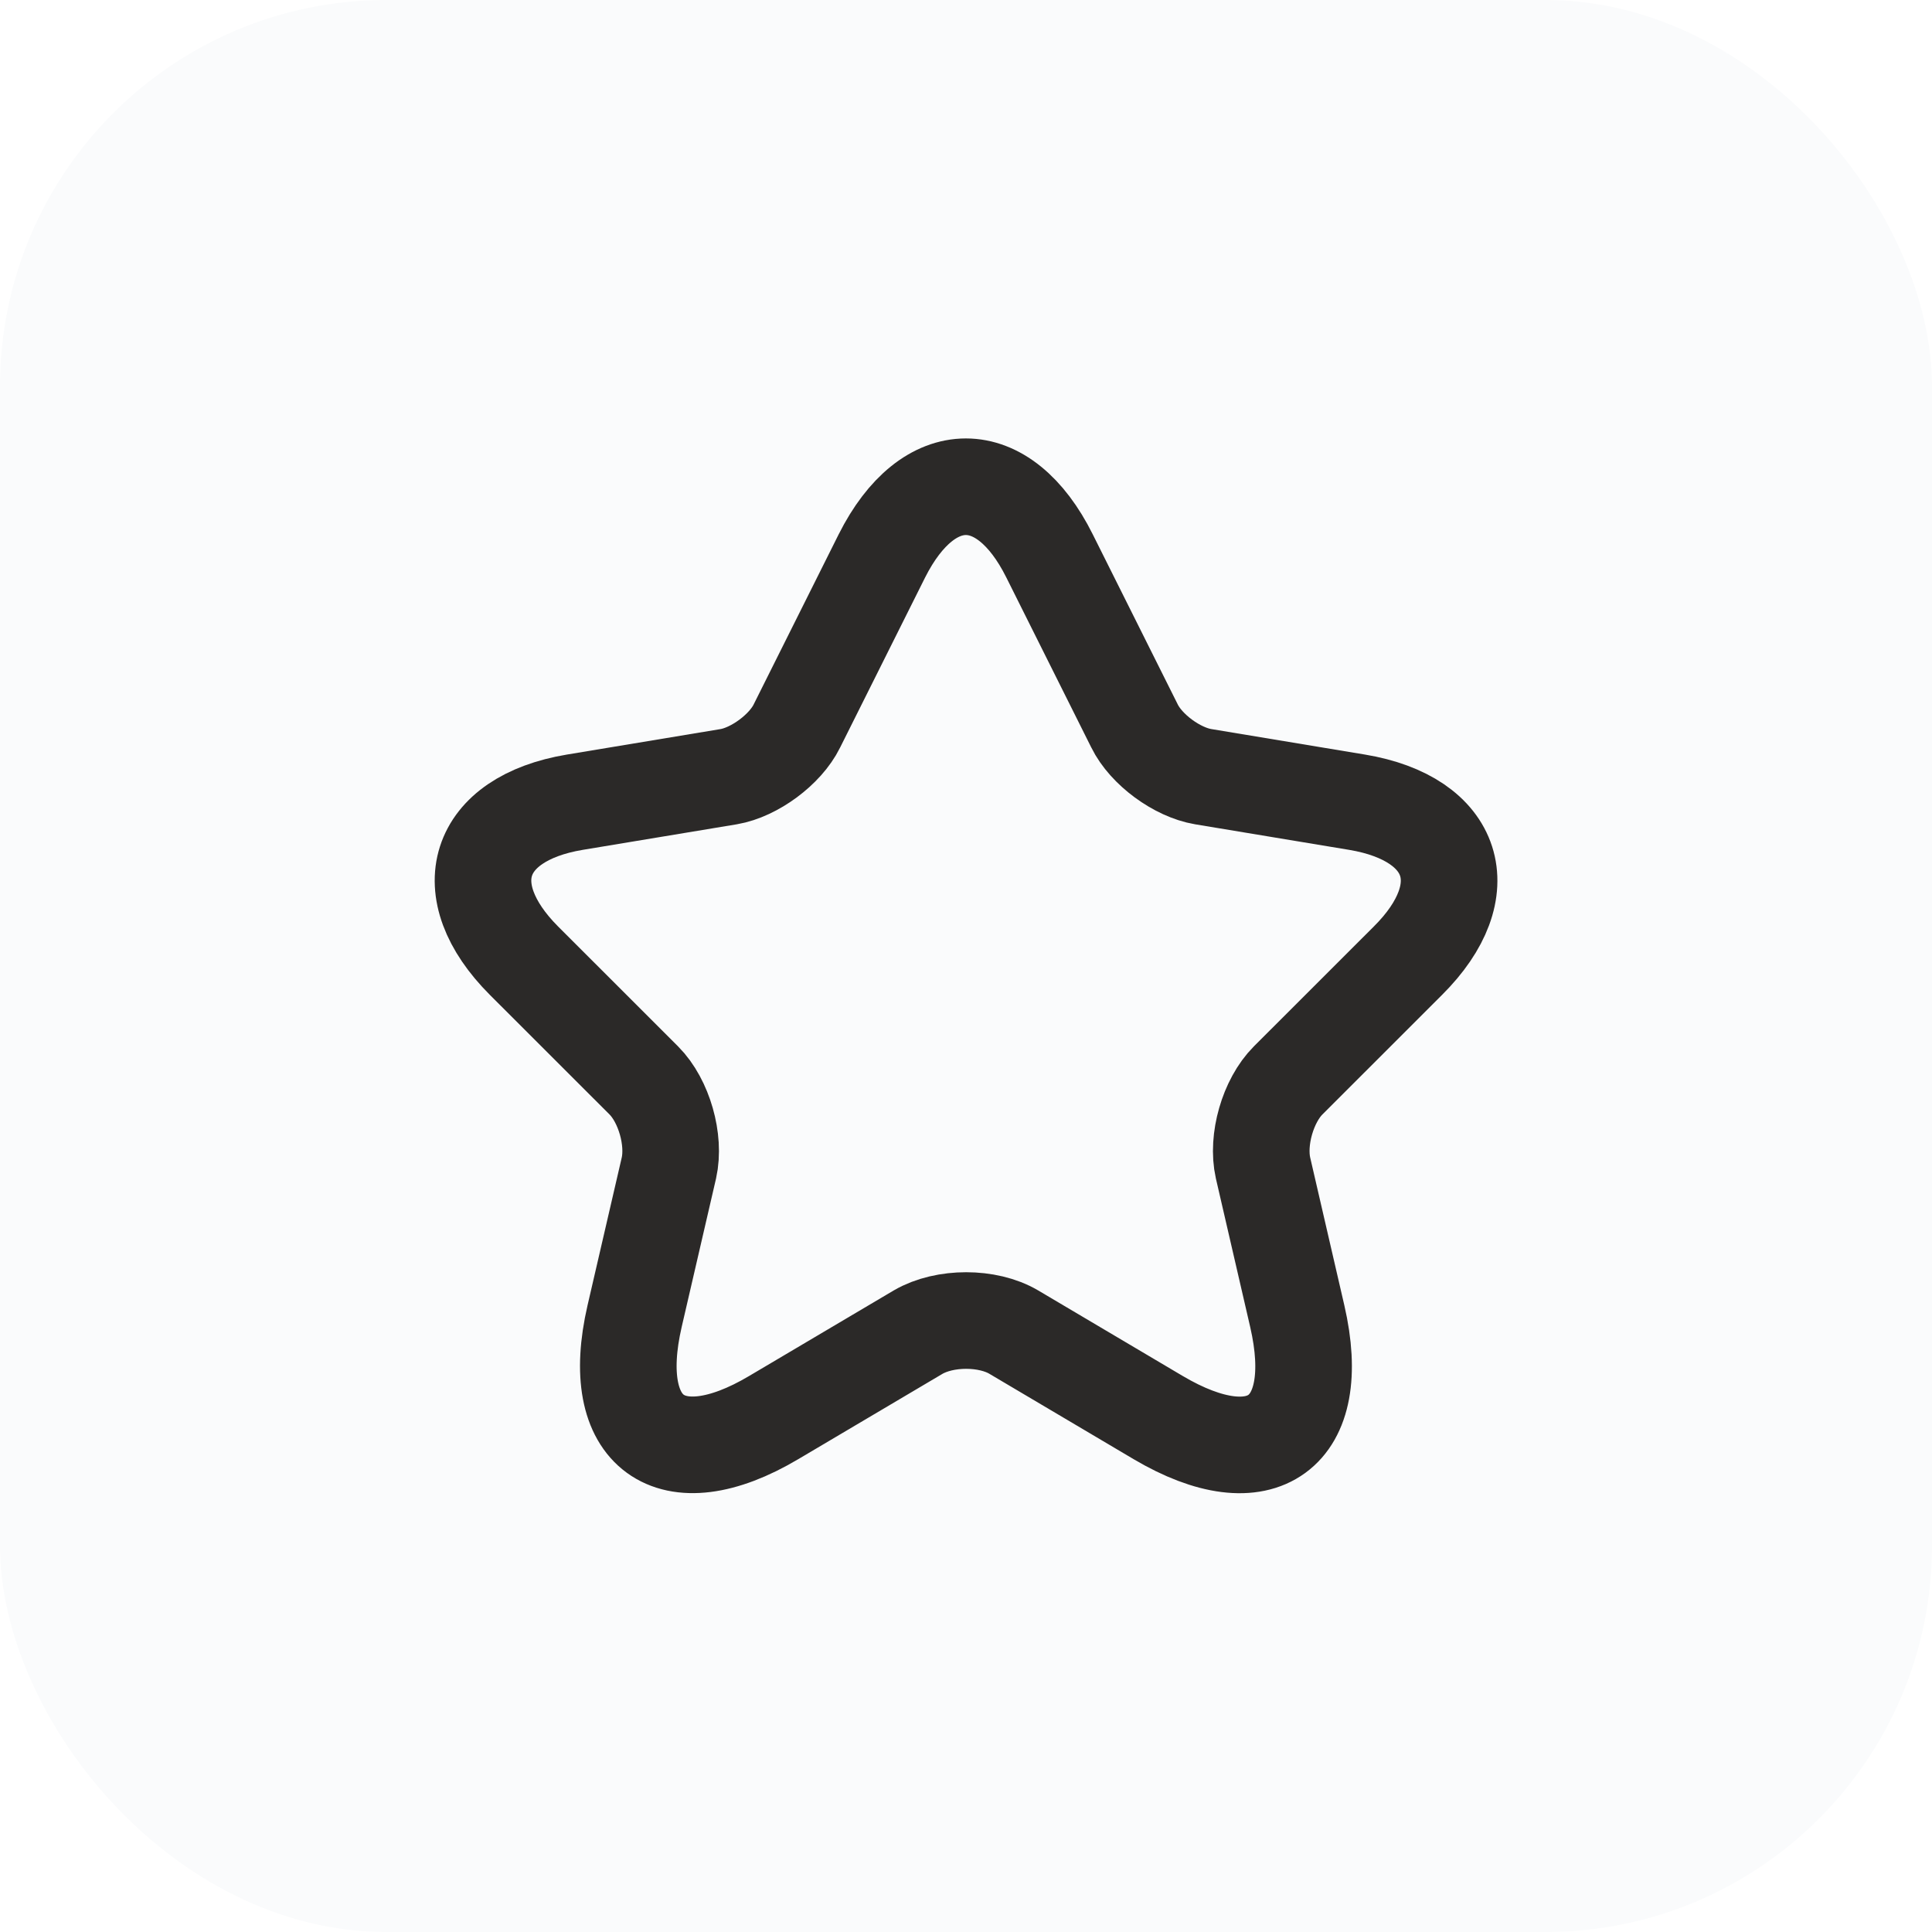 <svg width="30" height="30" viewBox="0 0 30 30" fill="none" xmlns="http://www.w3.org/2000/svg">
<g filter="url(#filter0_b_5_6298)">
<rect width="30" height="30" rx="6" fill="#FAFBFC"/>
<path d="M16.297 8.632L17.617 11.273C17.797 11.64 18.277 11.992 18.682 12.06L21.074 12.457C22.604 12.713 22.964 13.822 21.862 14.918L20.002 16.777C19.687 17.093 19.514 17.7 19.612 18.135L20.144 20.438C20.564 22.26 19.597 22.965 17.984 22.012L15.742 20.685C15.337 20.445 14.669 20.445 14.257 20.685L12.014 22.012C10.409 22.965 9.434 22.253 9.854 20.438L10.387 18.135C10.484 17.7 10.312 17.093 9.997 16.777L8.137 14.918C7.042 13.822 7.394 12.713 8.924 12.457L11.317 12.06C11.714 11.992 12.194 11.64 12.374 11.273L13.694 8.632C14.414 7.2 15.584 7.2 16.297 8.632Z" stroke="#2B2928" stroke-width="1.5" stroke-linecap="round" stroke-linejoin="round"/>
</g>
<defs>
<filter id="filter0_b_5_6298" x="-4" y="-4" width="38" height="38" filterUnits="userSpaceOnUse" color-interpolation-filters="sRGB">
<feFlood flood-opacity="0" result="BackgroundImageFix"/>
<feGaussianBlur in="BackgroundImageFix" stdDeviation="2"/>
<feComposite in2="SourceAlpha" operator="in" result="effect1_backgroundBlur_5_6298"/>
<feBlend mode="normal" in="SourceGraphic" in2="effect1_backgroundBlur_5_6298" result="shape"/>
</filter>
</defs>
</svg>
